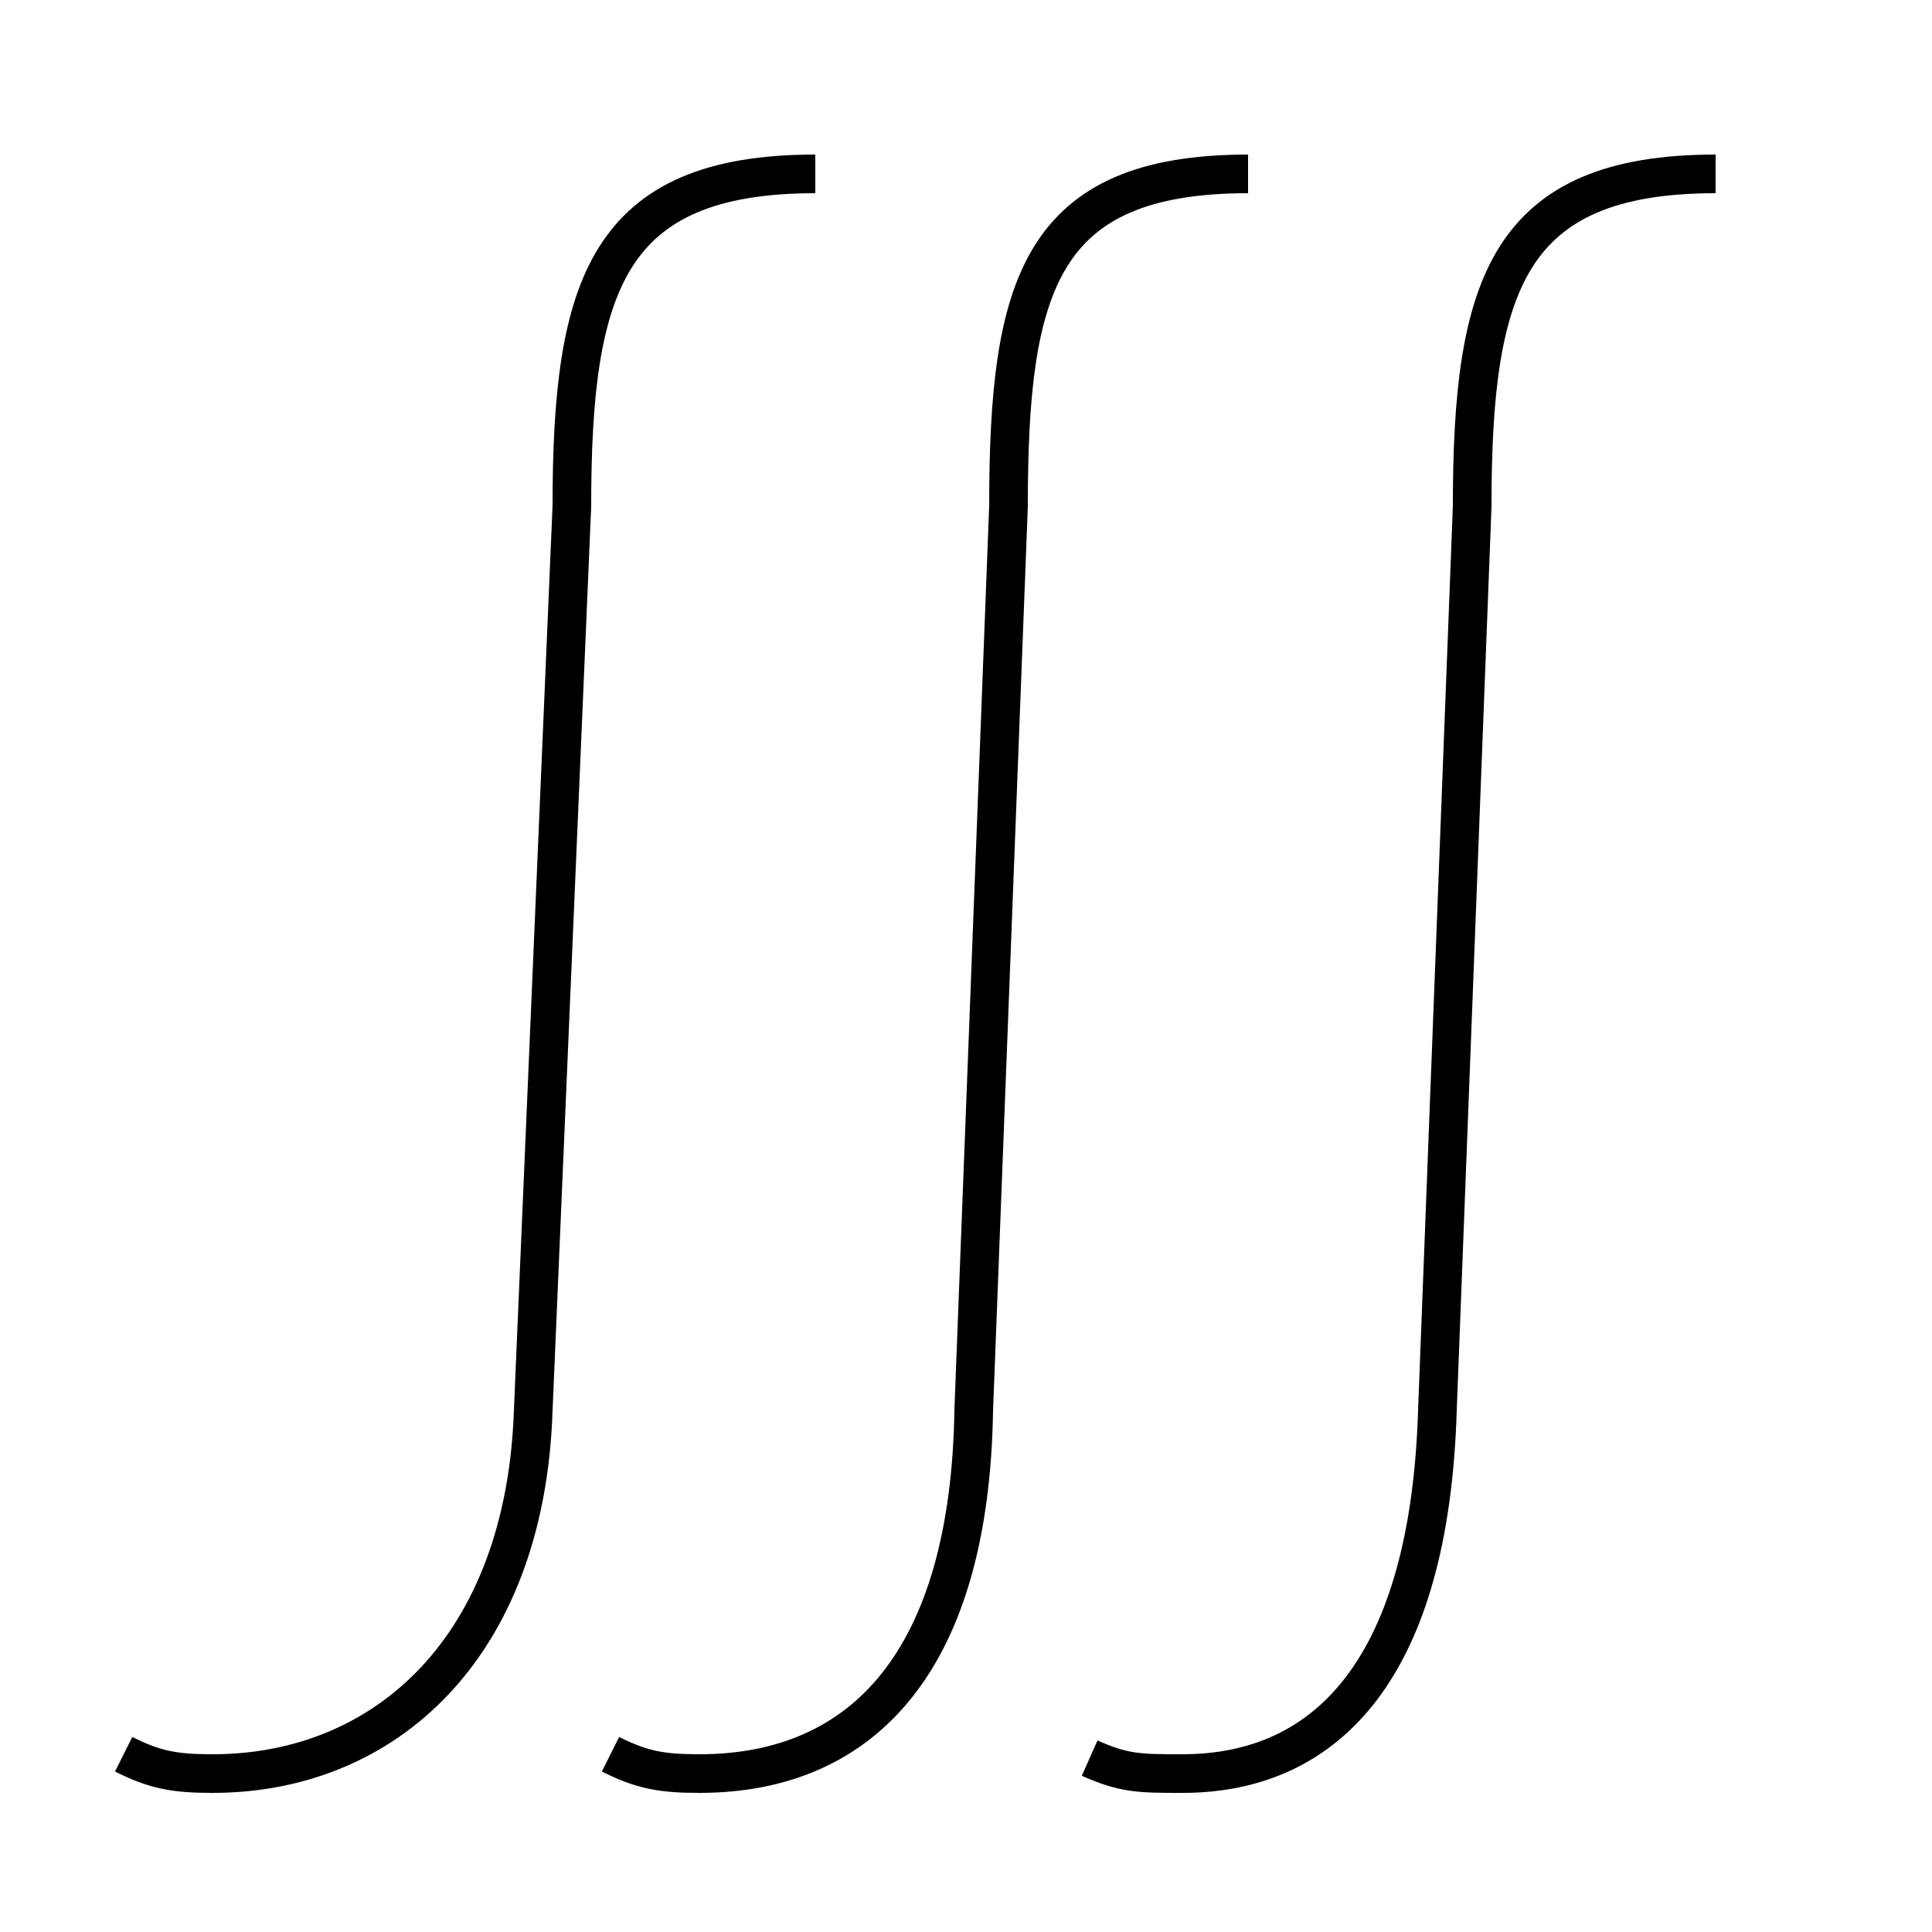 <?xml version='1.0' encoding='utf8'?>
<svg viewBox="0.0 -6.0 50.0 50.0" version="1.1" xmlns="http://www.w3.org/2000/svg">
<rect x="0.0" y="-6.0" width="50.0" height="50.0" fill="#808080" stroke="none"/>
<rect x="-1000" y="-1000" width="2000" height="2000" stroke="white" fill="white"/>
<g style="fill:white;stroke:#000000;  stroke-width:1">
<path d="M 28.2 1.5 C 29.1 1.9 29.5 1.9 30.6 1.9 C 34.4 1.9 37.0 -0.9 37.2 -7.5 L 38.1 -30.9 C 38.1 -36.6 39.0 -39.5 44.4 -39.5 M 3.2 1.4 C 4.0 1.8 4.5 1.9 5.5 1.9 C 10.0 1.9 13.6 -1.4 13.8 -7.5 L 14.8 -30.9 C 14.8 -36.6 15.7 -39.5 21.1 -39.5 M 15.8 1.4 C 16.6 1.8 17.1 1.9 18.1 1.9 C 22.4 1.9 25.1 -1.1 25.2 -7.5 L 26.1 -30.9 C 26.1 -36.6 26.9 -39.5 32.3 -39.5" transform="translate(0.0, 38.0)" />
</g>
</svg>